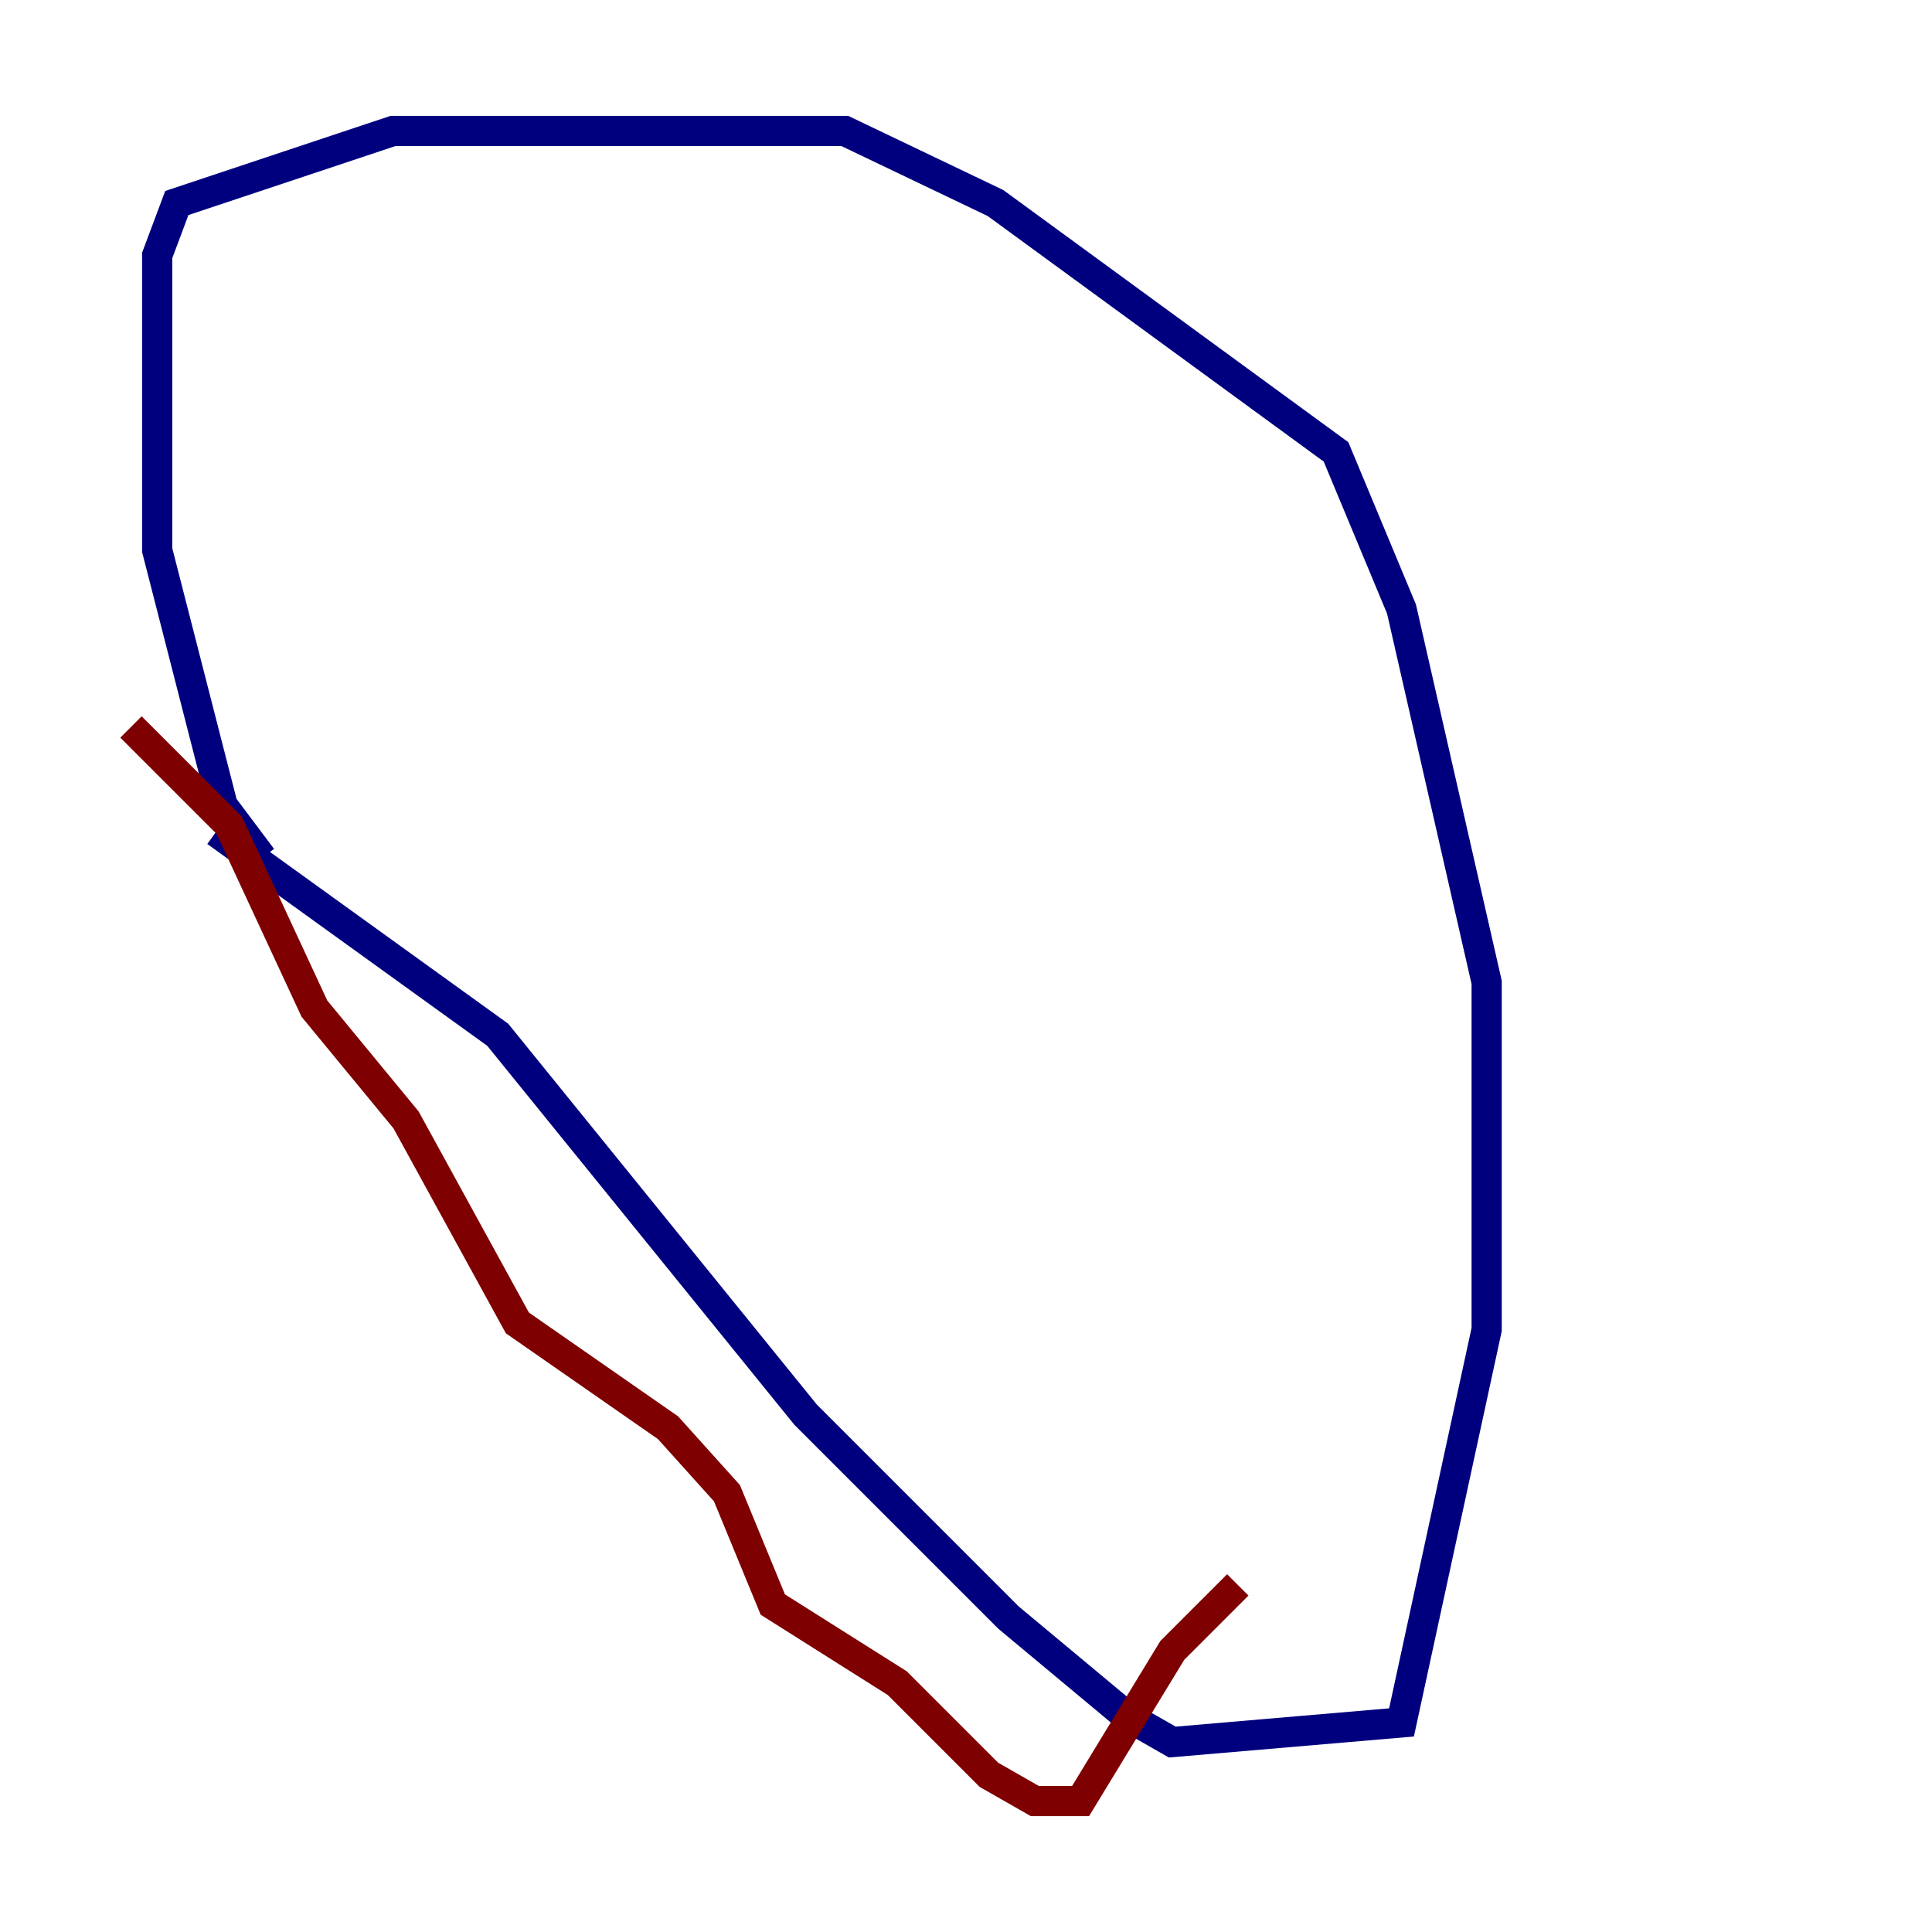 <?xml version="1.0" encoding="utf-8" ?>
<svg baseProfile="tiny" height="128" version="1.2" viewBox="0,0,128,128" width="128" xmlns="http://www.w3.org/2000/svg" xmlns:ev="http://www.w3.org/2001/xml-events" xmlns:xlink="http://www.w3.org/1999/xlink"><defs /><polyline fill="none" points="17.356,56.841 14.752,53.37 10.414,36.447 10.414,16.922 11.715,13.451 26.034,8.678 55.973,8.678 65.953,13.451 88.515,29.939 92.854,40.352 98.495,65.085 98.495,88.081 92.854,114.115 77.668,115.417 74.63,113.681 66.82,107.173 53.37,93.722 32.976,68.556 14.319,55.105" stroke="#00007f" stroke-width="2" /><polyline fill="none" points="8.678,48.163 15.186,54.671 20.827,66.82 26.902,74.197 34.278,87.647 44.258,94.59 48.163,98.929 51.2,106.305 59.444,111.512 65.519,117.586 68.556,119.322 71.593,119.322 77.668,109.342 82.007,105.003" stroke="#7f0000" stroke-width="2" /></svg>